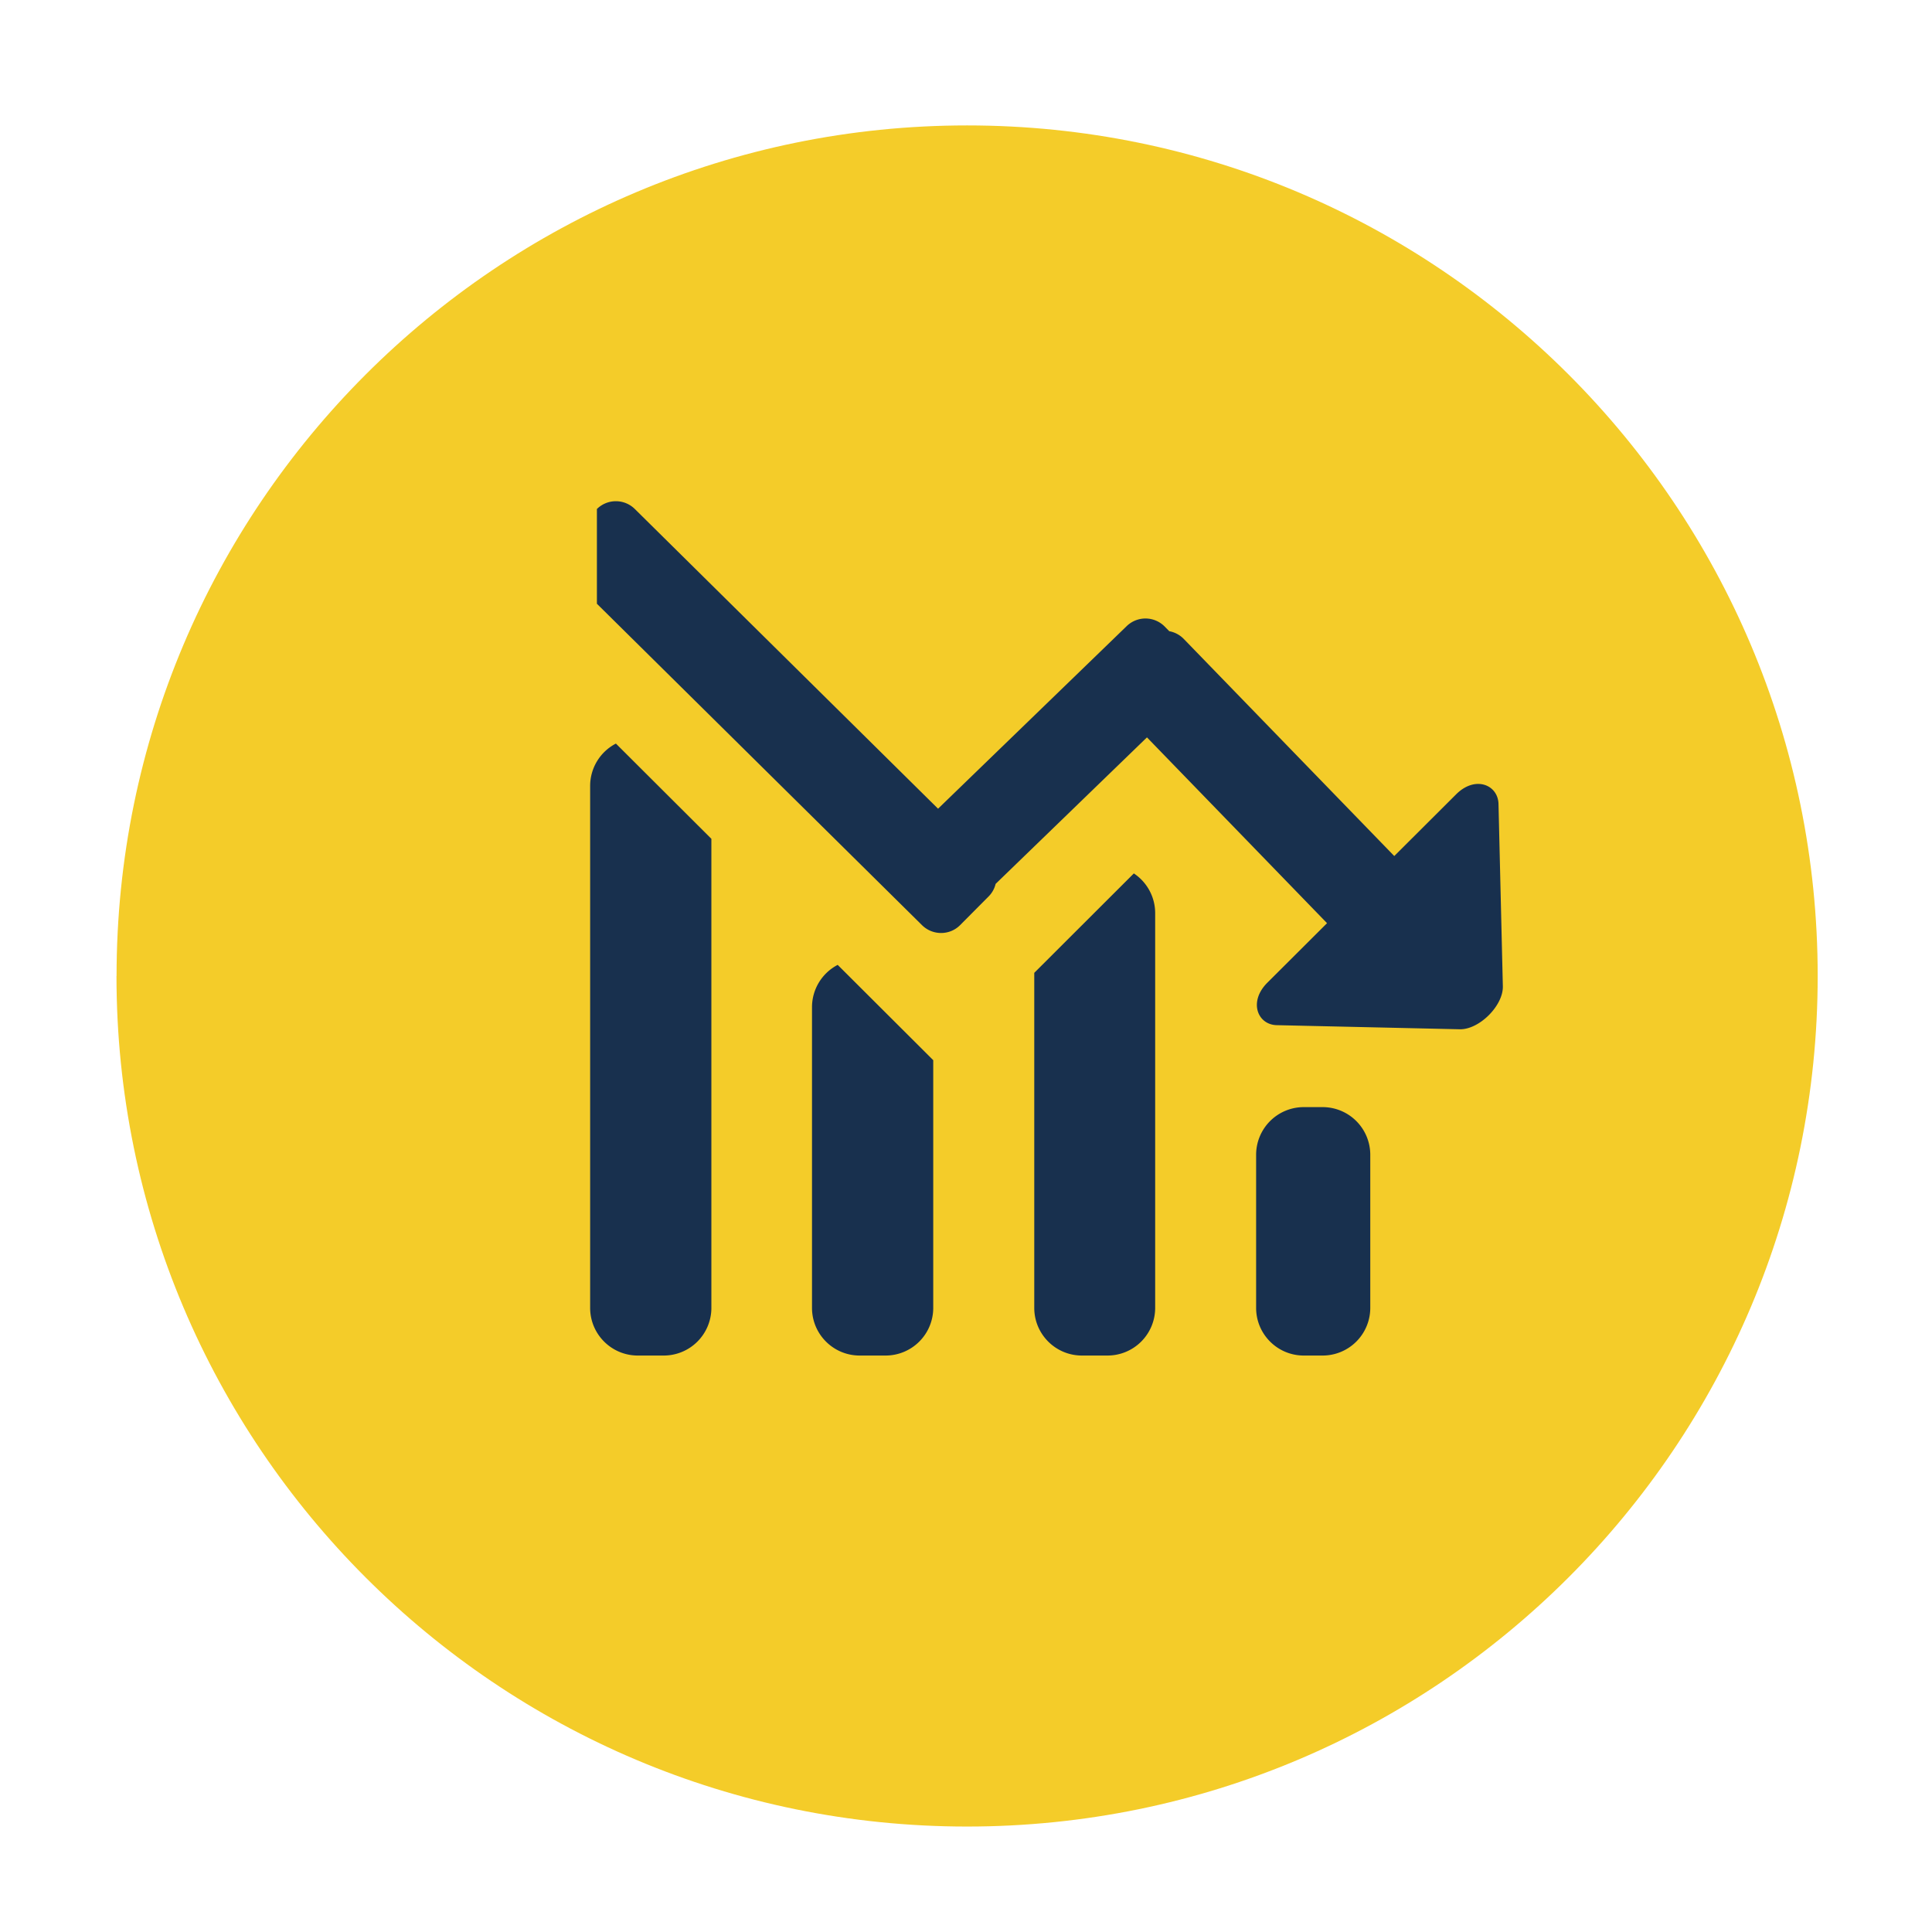 <?xml version="1.0" standalone="no"?><!DOCTYPE svg PUBLIC "-//W3C//DTD SVG 1.1//EN" "http://www.w3.org/Graphics/SVG/1.1/DTD/svg11.dtd"><svg t="1653540520109" class="icon" viewBox="0 0 1024 1024" version="1.1" xmlns="http://www.w3.org/2000/svg" p-id="3511" xmlns:xlink="http://www.w3.org/1999/xlink" width="200" height="200"><defs><style type="text/css">@font-face { font-family: feedback-iconfont; src: url("//at.alicdn.com/t/font_1031158_u69w8yhxdu.woff2?t=1630033759944") format("woff2"), url("//at.alicdn.com/t/font_1031158_u69w8yhxdu.woff?t=1630033759944") format("woff"), url("//at.alicdn.com/t/font_1031158_u69w8yhxdu.ttf?t=1630033759944") format("truetype"); }
@font-face { font-family: feedback-iconfont; src: url("//at.alicdn.com/t/font_1031158_u69w8yhxdu.woff2?t=1630033759944") format("woff2"), url("//at.alicdn.com/t/font_1031158_u69w8yhxdu.woff?t=1630033759944") format("woff"), url("//at.alicdn.com/t/font_1031158_u69w8yhxdu.ttf?t=1630033759944") format("truetype"); }
@font-face { font-family: feedback-iconfont; src: url("//at.alicdn.com/t/font_1031158_1uhr8ri0pk5.eot?#iefix") format("embedded-opentype"), url("//at.alicdn.com/t/font_1031158_1uhr8ri0pk5.woff2") format("woff2"), url("//at.alicdn.com/t/font_1031158_1uhr8ri0pk5.woff") format("woff"), url("//at.alicdn.com/t/font_1031158_1uhr8ri0pk5.ttf") format("truetype"), url("//at.alicdn.com/t/font_1031158_1uhr8ri0pk5.svg#iconfont") format("svg"); }
@font-face { font-family: feedback-iconfont; src: url("//at.alicdn.com/t/font_1031158_1uhr8ri0pk5.eot?#iefix") format("embedded-opentype"), url("//at.alicdn.com/t/font_1031158_1uhr8ri0pk5.woff2") format("woff2"), url("//at.alicdn.com/t/font_1031158_1uhr8ri0pk5.woff") format("woff"), url("//at.alicdn.com/t/font_1031158_1uhr8ri0pk5.ttf") format("truetype"), url("//at.alicdn.com/t/font_1031158_1uhr8ri0pk5.svg#iconfont") format("svg"); }
</style></defs><path d="M61.739 517.291c0 248.96 201.813 450.816 450.816 450.816S963.413 766.251 963.413 517.291c0-249.003-201.813-450.816-450.816-450.816-248.96 0-450.816 201.813-450.816 450.816z" fill="#F4CC29" p-id="3512"></path><path d="M430.379 533.845v159.36c0 13.952 11.307 25.259 25.259 25.259h13.739a25.259 25.259 0 0 0 25.259-25.259V561.92l-50.645-50.517a25.259 25.259 0 0 0-13.611 22.4z m170.581-70.912l-52.779 52.693v177.579c0 13.952 11.307 25.259 25.259 25.259h13.525a25.259 25.259 0 0 0 25.301-25.259v-209.237a25.259 25.259 0 0 0-11.307-21.035zM312.789 416.555v276.651c0 13.952 11.307 25.259 25.259 25.259h13.739a25.259 25.259 0 0 0 25.259-25.259V444.587L326.443 394.112a25.259 25.259 0 0 0-13.653 22.443z m481.451 9.685c-0.171-10.24-12.245-15.36-22.4-5.291l-32.853 32.768-111.531-115.029a14.293 14.293 0 0 0-7.723-4.139l-2.389-2.432a14.293 14.293 0 0 0-20.139-0.299l-100.011 96.811-160.725-158.848a14.293 14.293 0 0 0-20.096 0V320l172.373 170.411c5.632 5.504 14.677 5.461 20.181-0.128l15.061-15.147a14.08 14.08 0 0 0 3.712-6.656l80.213-77.653 95.445 98.475-31.659 31.573c-10.112 10.112-5.12 22.357 5.12 22.485l96.939 2.176c10.283 0.171 22.955-12.459 22.784-22.699l-2.304-96.597z m-93.227 160.555h-9.984a25.259 25.259 0 0 0-25.259 25.259v81.152c0 13.952 11.307 25.259 25.259 25.259h9.984a25.259 25.259 0 0 0 25.259-25.259v-81.152a25.259 25.259 0 0 0-25.259-25.259z" fill="#18304E" p-id="3513"></path></svg>